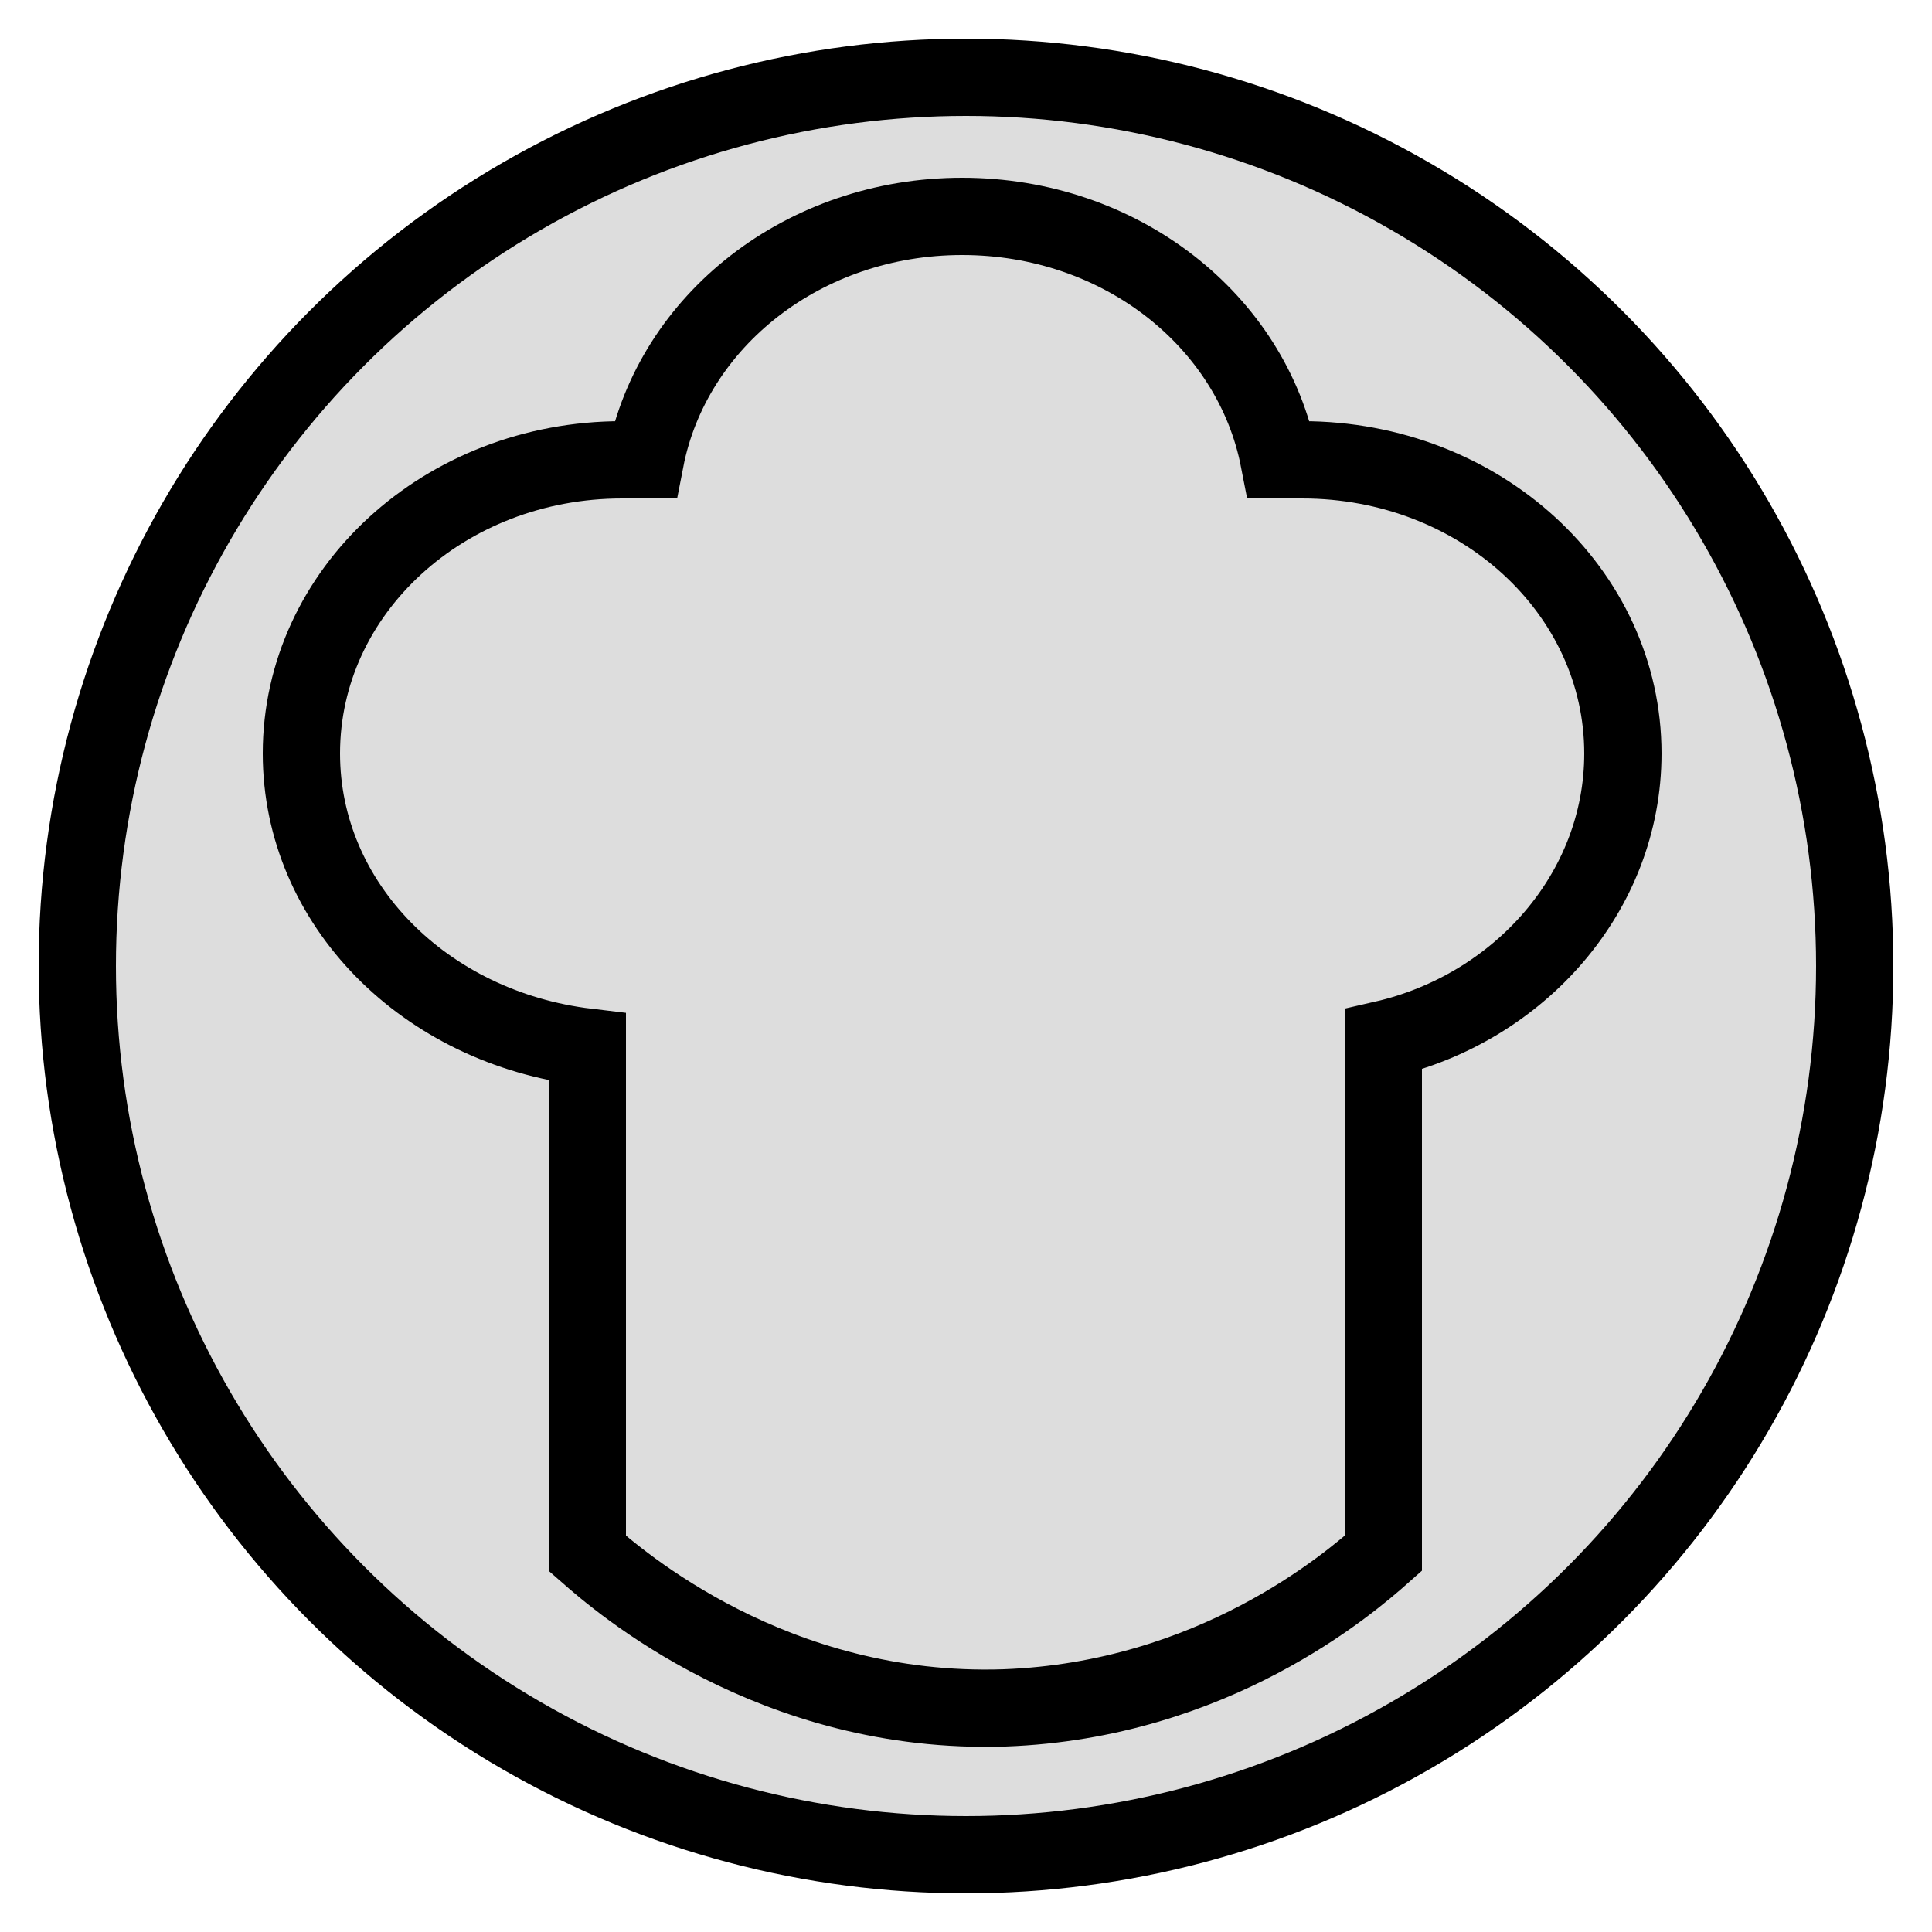 <?xml version="1.0" encoding="utf-8"?>
<!-- Generator: Adobe Illustrator 22.1.0, SVG Export Plug-In . SVG Version: 6.00 Build 0)  -->
<svg version="1.1" id="Слой_1" xmlns="http://www.w3.org/2000/svg" xmlns:xlink="http://www.w3.org/1999/xlink" x="0px" y="0px"
	 viewBox="0 0 50 50" style="enable-background:new 0 0 50 50;" xml:space="preserve">
<style type="text/css">
	.st0{fill:#DDDDDD;stroke:#000000;stroke-width:2;stroke-miterlimit:10;}
	.st1{fill:none;stroke:#000000;stroke-width:2;stroke-linecap:round;stroke-miterlimit:10;}
</style>
<g>
	<circle class="st0" cx="25" cy="25" r="23"/>
	<path class="st1" d="M42,19.5c0-4.2-3.7-7.6-8.3-7.6c-0.2,0-0.4,0-0.6,0c-0.7-3.6-4.1-6.3-8.2-6.3s-7.5,2.7-8.2,6.3
		c-0.2,0-0.4,0-0.6,0c-4.6,0-8.3,3.4-8.3,7.6c0,3.9,3.2,7.1,7.4,7.6v13.1c0.8,0.7,4.8,4.2,10.8,4c5.4-0.2,8.9-3.2,9.8-4V26.9
		C39.3,26.1,42,23.1,42,19.5z"/>
</g>
</svg>
